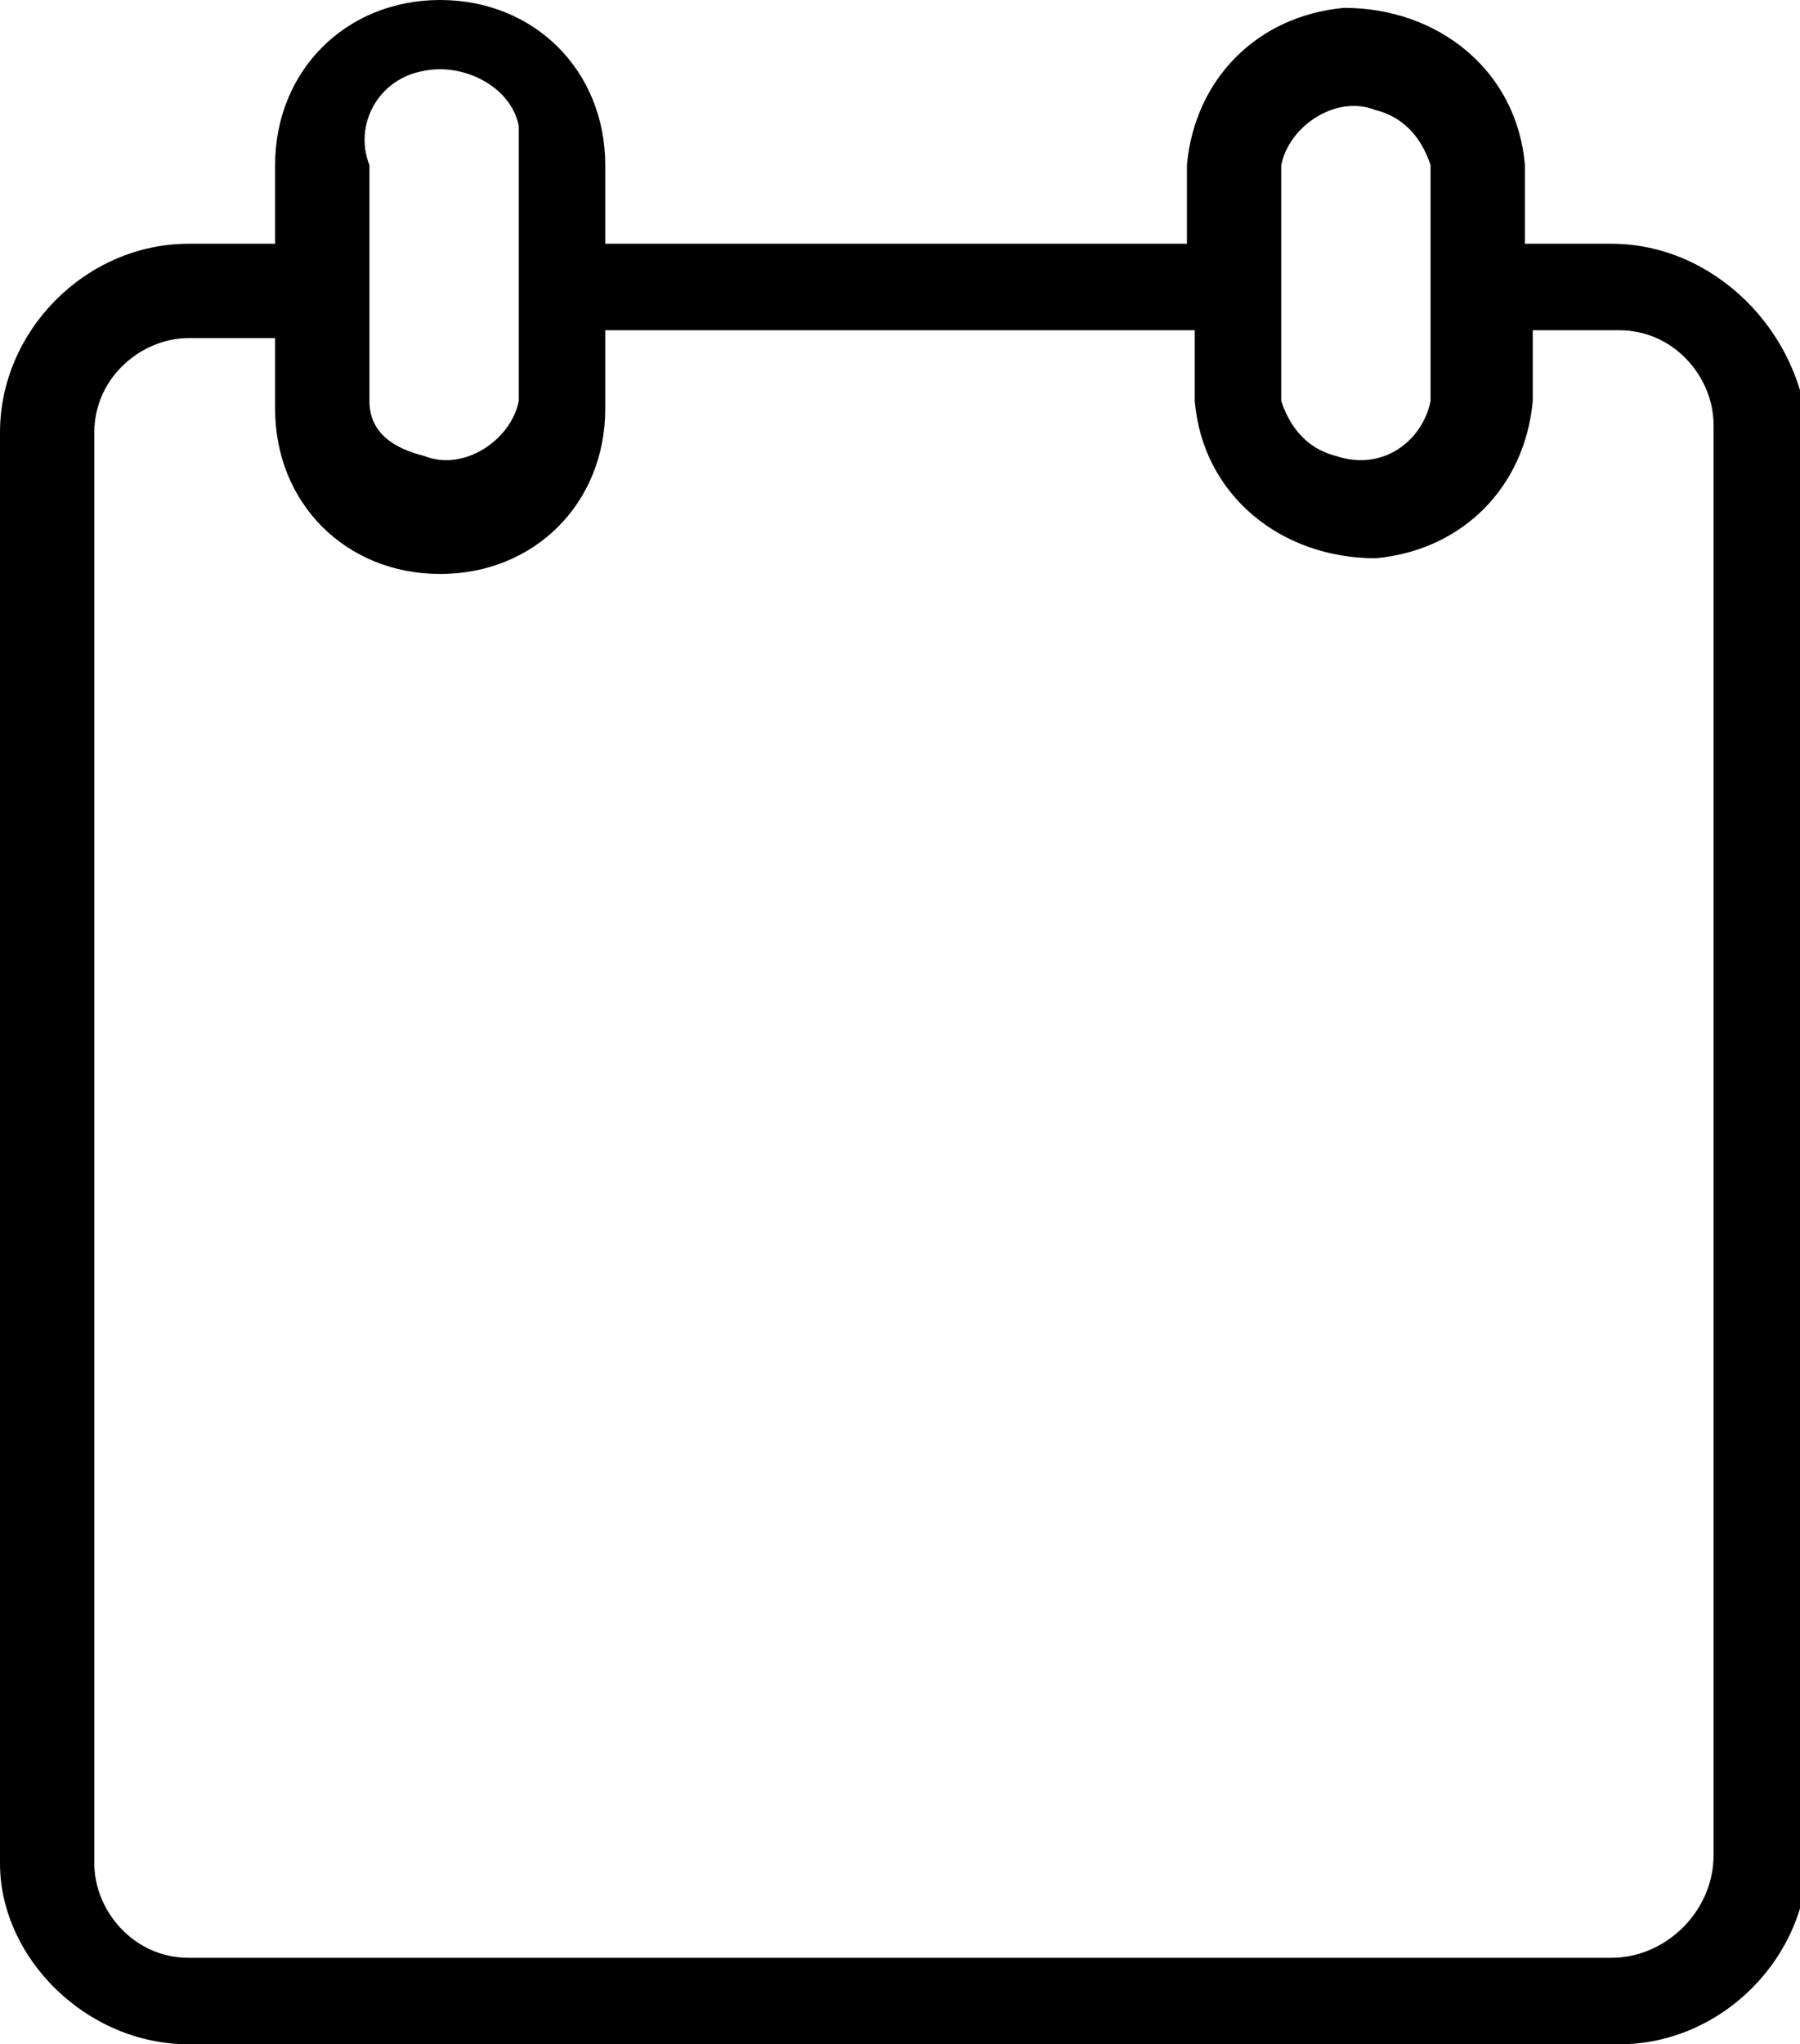 <?xml version="1.0" encoding="utf-8"?>
<!-- Generator: Adobe Illustrator 21.0.0, SVG Export Plug-In . SVG Version: 6.00 Build 0)  -->
<svg version="1.1" id="Layer_1" xmlns="http://www.w3.org/2000/svg" xmlns:xlink="http://www.w3.org/1999/xlink" x="0px" y="0px"
	 viewBox="0 0 22.9 26" style="enable-background:new 0 0 22.9 26;" xml:space="preserve">
<path d="M20.5,3.1L20.5,3.1l-1.1,0v-1c-0.1-1.2-1.1-2-2.3-2c-1.1,0.1-1.9,0.9-2,2v1H7.7v-1C7.7,0.9,6.8,0,5.6,0S3.5,0.9,3.5,2.1v1
	H2.4C1.1,3.1,0,4.2,0,5.5v18.2C0,24.9,1.1,26,2.4,26h18.2c1.3,0,2.4-1.1,2.4-2.4V5.5C22.9,4.2,21.8,3.1,20.5,3.1z M16.3,2.1
	c0.1-0.5,0.7-0.9,1.2-0.7c0.4,0.1,0.6,0.4,0.7,0.7v3C18.1,5.6,17.6,6,17,5.8c-0.4-0.1-0.6-0.4-0.7-0.7V2.1z M5.4,0.9
	c0.5-0.1,1.1,0.2,1.2,0.7c0,0.2,0,0.3,0,0.5v3C6.5,5.6,5.9,6,5.4,5.8C5,5.7,4.7,5.5,4.7,5.1v-3C4.5,1.6,4.8,1,5.4,0.9z M20.5,24.9
	H2.4c-0.7,0-1.2-0.6-1.2-1.2V5.5c0-0.7,0.6-1.2,1.2-1.2h1.1v0.9c0,1.2,0.9,2.1,2.1,2.1c1.2,0,2.1-0.9,2.1-2.1V4.2h7.5v0.9
	c0.1,1.2,1.1,2,2.3,2c1.1-0.1,1.9-0.9,2-2V4.2h1.1c0.7,0,1.2,0.6,1.2,1.2l0,18.2C21.8,24.3,21.2,24.9,20.5,24.9z"/>
</svg>
